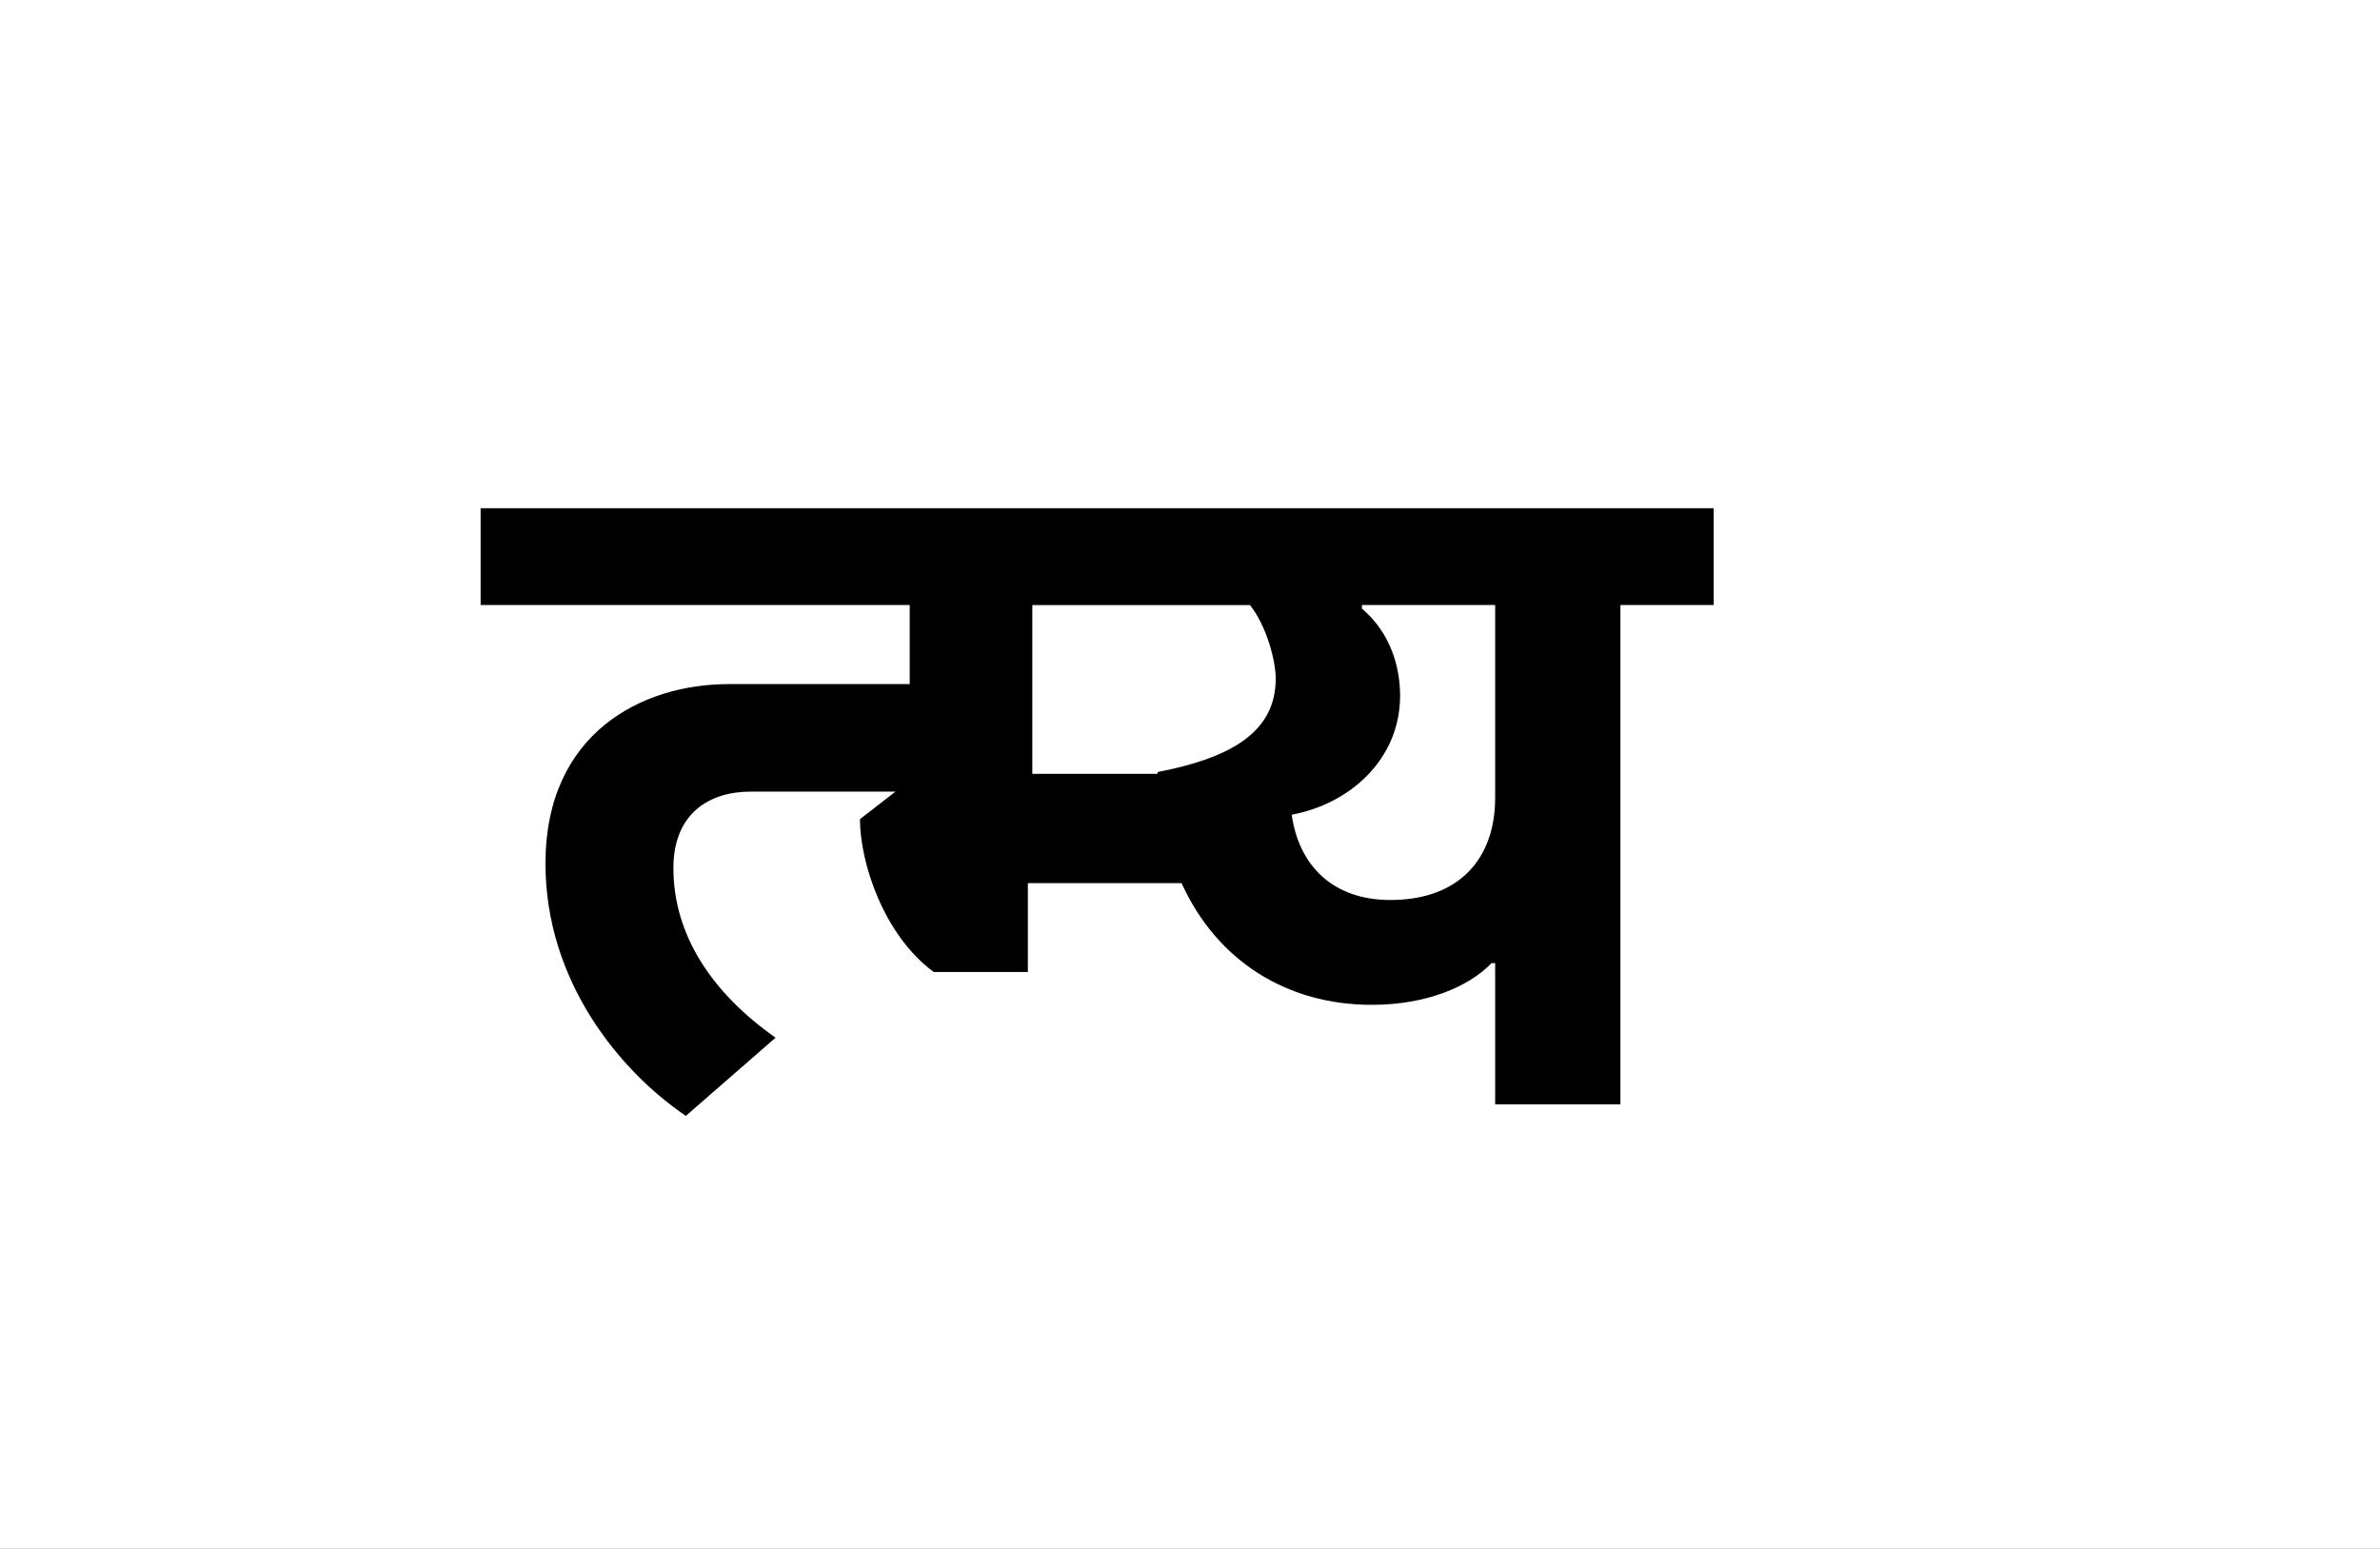 <?xml version="1.0" encoding="UTF-8"?>
<svg height="1743" version="1.1" width="2679" xmlns="http://www.w3.org/2000/svg" xmlns:xlink="http://www.w3.org/1999/xlink">
 <rect width="100%" height="100%" fill="#808080" stroke="none"/>
 <path d="M0,0 l2679,0 l0,1743 l-2679,0 Z M0,0" fill="rgb(255,255,255)" transform="matrix(1,0,0,-1,0,1743)"/>
 <path d="M836,562 c19,-24,29,-63,29,-83 c0,-63,-56,-90,-133,-105 l0,-2 l-141,0 l0,190 Z M1112,159 l0,-159 l141,0 l0,562 l105,0 l0,109 l-1388,0 l0,-109 l483,0 l0,-89 l-204,0 c-97,0,-206,-55,-206,-202 c0,-132,83,-233,158,-284 l101,88 c-71,50,-115,115,-115,191 c0,61,40,86,87,86 l163,0 l-40,-31 c0,-48,26,-130,83,-172 l106,0 l0,100 l173,0 c40,-88,119,-137,214,-137 c61,0,109,20,135,47 Z M883,326 c65,12,122,62,122,134 c0,31,-10,70,-43,98 l0,4 l150,0 l0,-217 c0,-68,-40,-115,-118,-115 c-65,0,-103,39,-111,96 Z M883,326" fill="rgb(0,0,0)" transform="matrix(1,0,0,-1,571,1243)"/>
</svg>